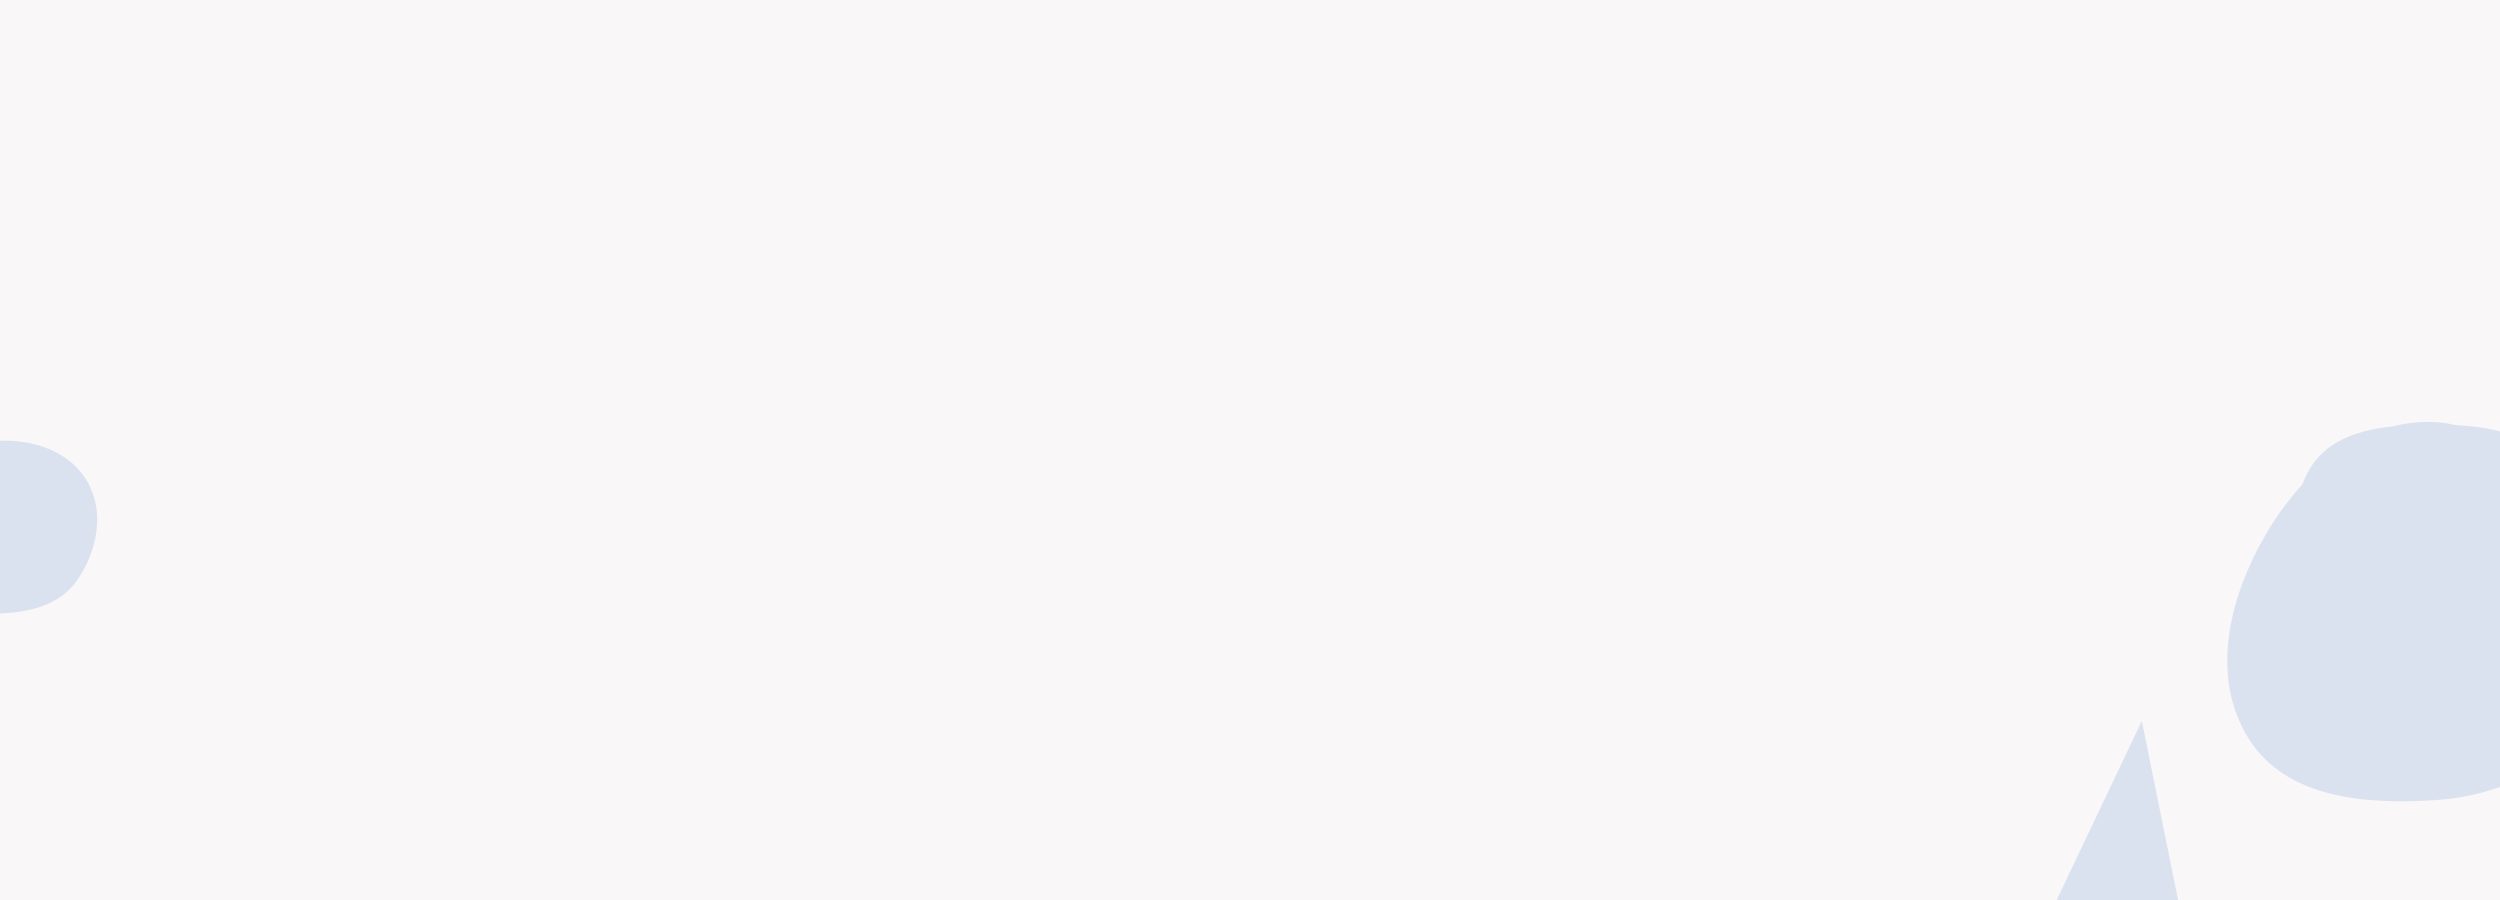 <svg xmlns="http://www.w3.org/2000/svg" version="1.1" xmlns:xlink="http://www.w3.org/1999/xlink" xmlns:svgjs="http://svgjs.dev/svgjs" width="2500" height="900" preserveAspectRatio="none" viewBox="0 0 2500 900"><rect x="0" y="0" width="2500" height="900" fill="#333333" stroke="none"/><g mask="url(&quot;#SvgjsMask1057&quot;)" fill="none"><rect width="2500" height="900" x="0" y="0" fill="rgba(249, 247, 247, 1)"></rect><path d="M2432.688,669.433C2484.297,672.75,2540.644,661.221,2567.658,617.122C2595.583,571.535,2586.821,511.7,2556.124,467.932C2529.293,429.675,2479.416,424.591,2432.688,424.679C2386.176,424.767,2334.291,428.696,2310.059,468.397C2285.132,509.237,2299.841,560.664,2324.757,601.511C2348.482,640.406,2387.222,666.511,2432.688,669.433" fill="rgba(219, 226, 239, 1)" class="triangle-float1"></path><path d="M2436.671,800.011C2497.318,795.929,2555.745,770.009,2585.043,716.752C2613.411,665.185,2599.326,605.03,2572.849,552.467C2542.561,492.339,2503.861,426.49,2436.671,422.205C2364.335,417.592,2303.566,470.55,2266.674,532.942C2229.003,596.651,2209.393,676.926,2249.136,739.363C2286.948,798.766,2366.414,804.74,2436.671,800.011" fill="rgba(219, 226, 239, 1)" class="triangle-float1"></path><path d="M-3.148,613.59C27.956,612.769,59.68,605.795,77.258,580.121C97.27,550.891,105.024,512.15,87.301,481.478C69.587,450.821,32.188,438.719,-3.148,440.968C-34.725,442.977,-59.09,464.878,-75.638,491.847C-93.207,520.481,-108.447,555.706,-91.26,584.571C-74.304,613.048,-36.279,614.465,-3.148,613.59" fill="rgba(219, 226, 239, 1)" class="triangle-float1"></path><path d="M2056.196 900.964L2181.372 916.334 2141.838 720.885z" fill="rgba(219, 226, 239, 1)" class="triangle-float2"></path></g><defs><mask id="SvgjsMask1057"><rect width="2500" height="900" fill="#ffffff"></rect></mask><style>
                @keyframes float1 {
                    0%{transform: translate(0, 0)}
                    50%{transform: translate(-10px, 0)}
                    100%{transform: translate(0, 0)}
                }

                .triangle-float1 {
                    animation: float1 5s infinite;
                }

                @keyframes float2 {
                    0%{transform: translate(0, 0)}
                    50%{transform: translate(-5px, -5px)}
                    100%{transform: translate(0, 0)}
                }

                .triangle-float2 {
                    animation: float2 4s infinite;
                }

                @keyframes float3 {
                    0%{transform: translate(0, 0)}
                    50%{transform: translate(0, -10px)}
                    100%{transform: translate(0, 0)}
                }

                .triangle-float3 {
                    animation: float3 6s infinite;
                }
            </style></defs></svg>